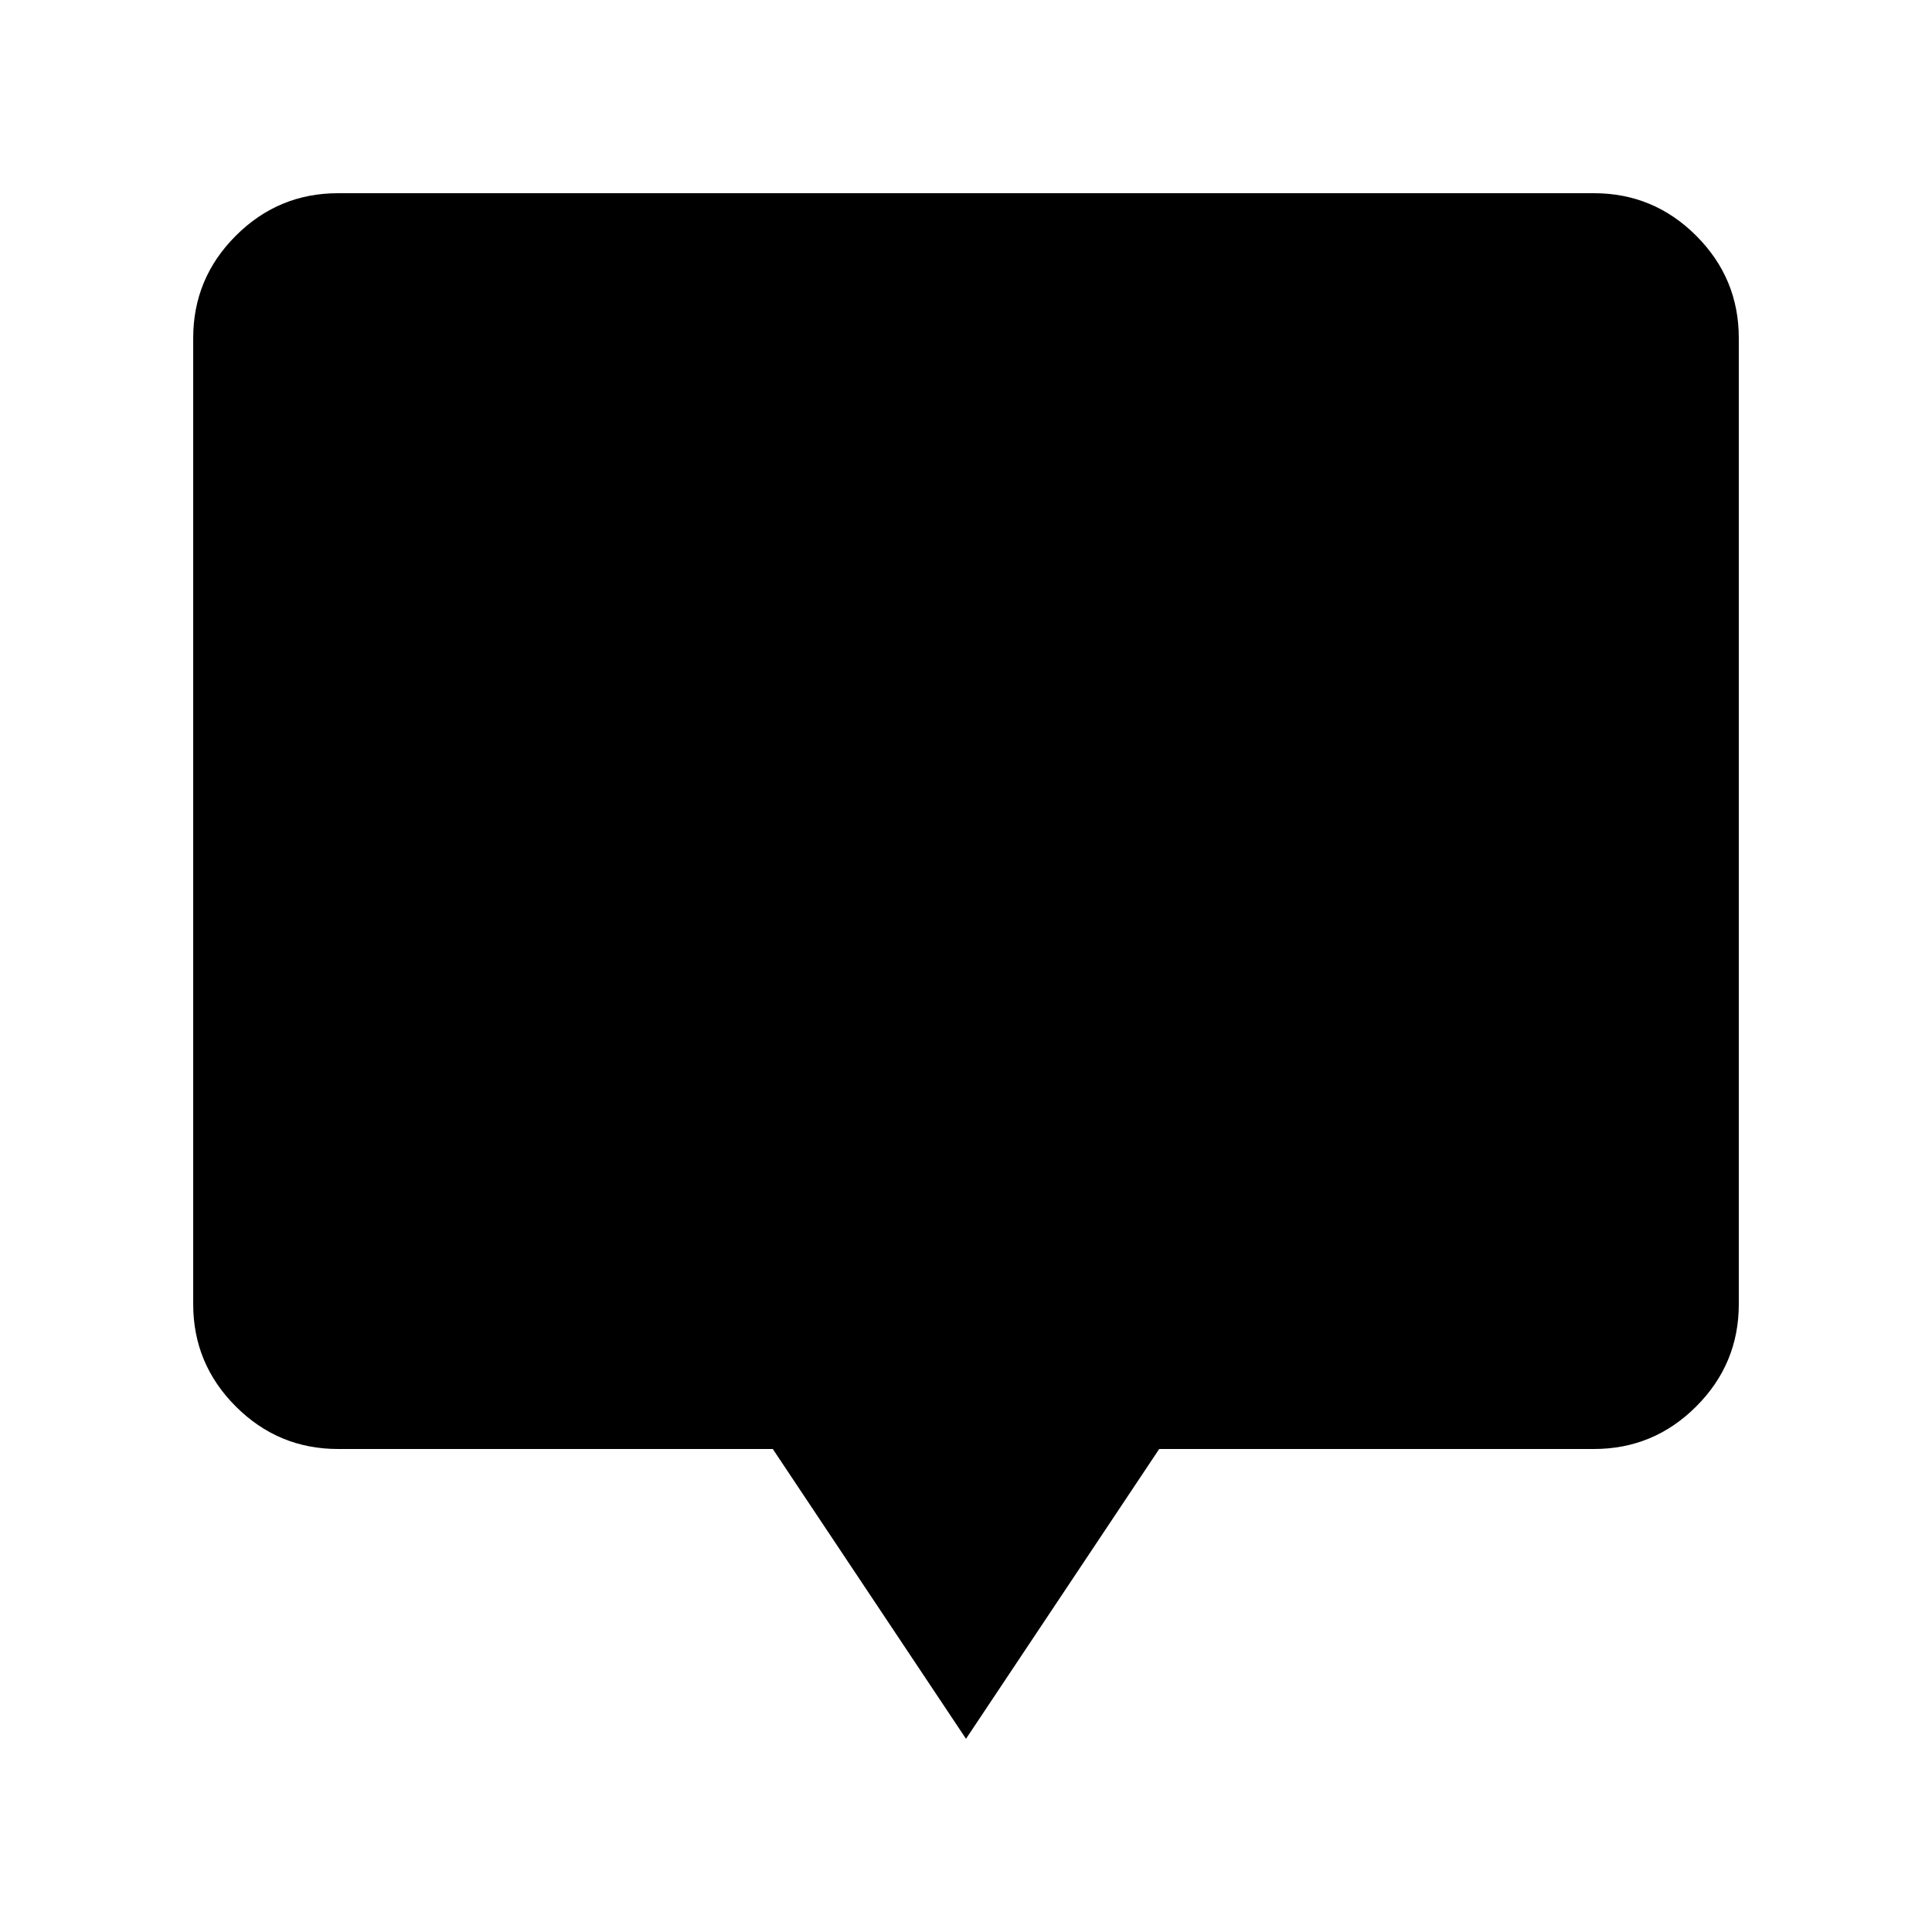 <svg xmlns="http://www.w3.org/2000/svg" height="20" viewBox="0 -960 960 960" width="20"><path d="m480-96-96-144H168q-29.7 0-50.85-21.15Q96-282.3 96-312v-480q0-29.7 21.15-50.85Q138.3-864 168-864h624q29.7 0 50.85 21.15Q864-821.7 864-792v480q0 29.7-21.15 50.85Q821.7-240 792-240H576L480-96Z"/></svg>